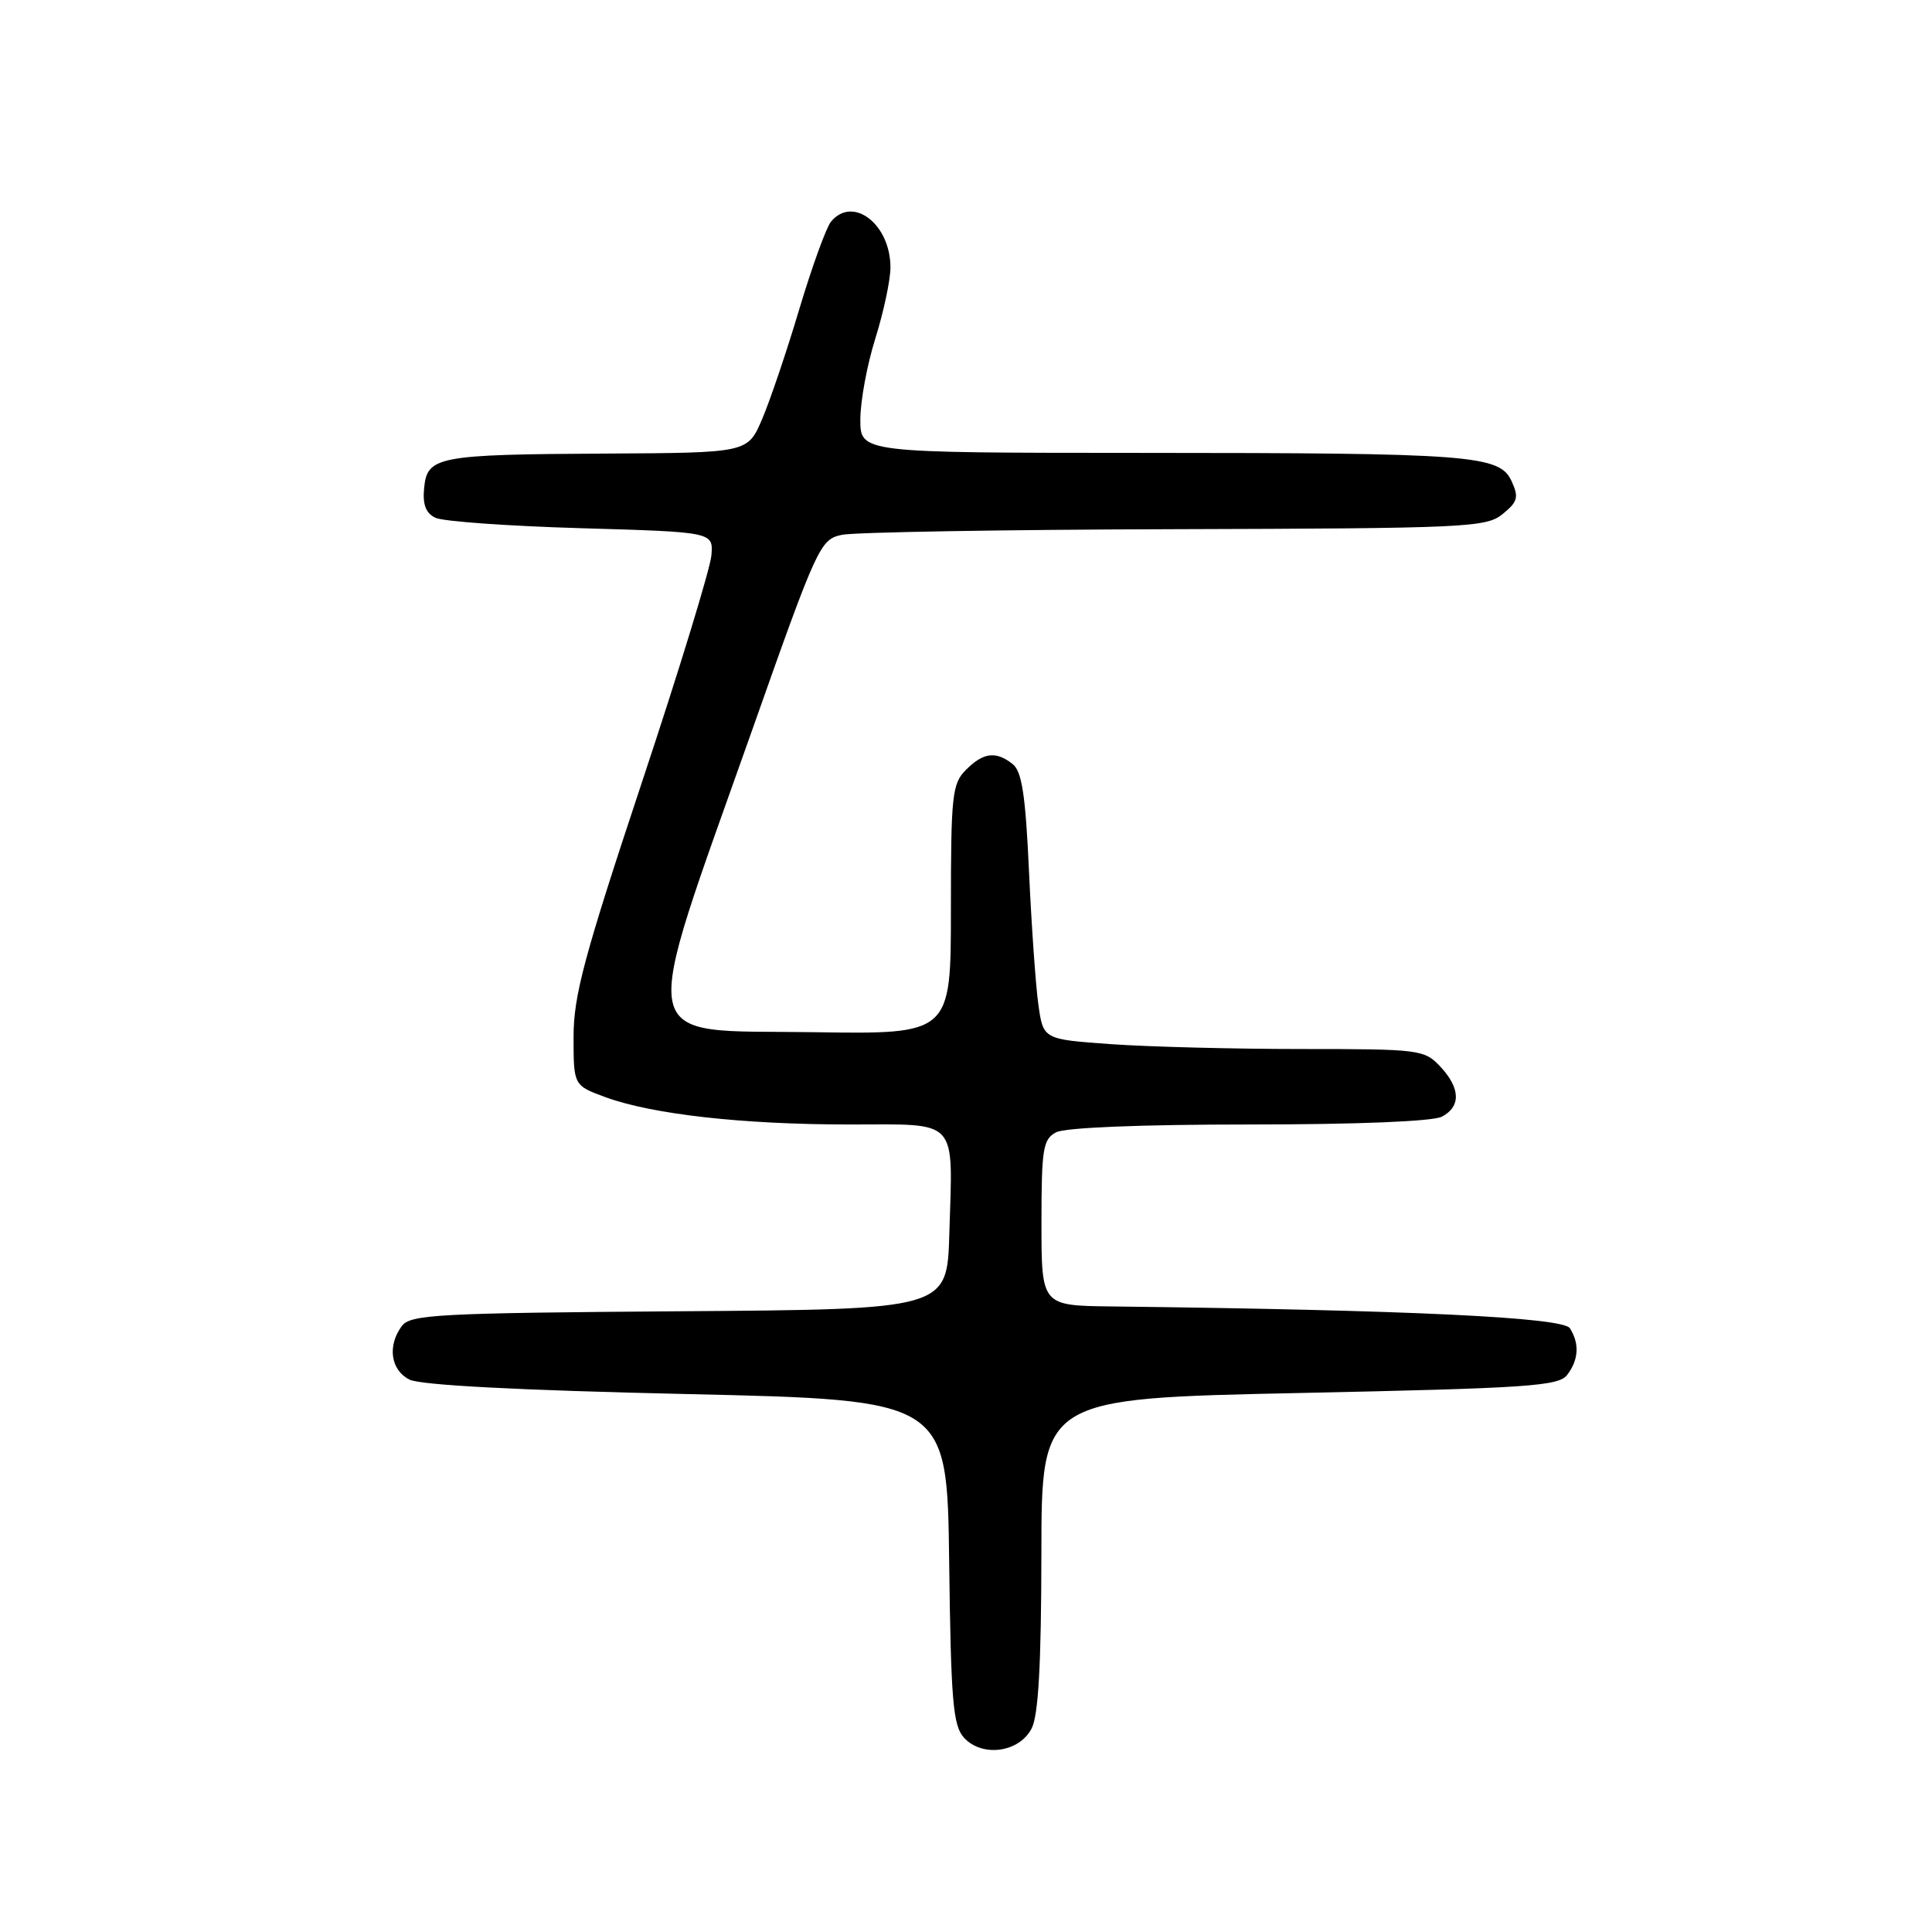 <?xml version="1.0" encoding="UTF-8" standalone="no"?>
<!DOCTYPE svg PUBLIC "-//W3C//DTD SVG 1.1//EN" "http://www.w3.org/Graphics/SVG/1.1/DTD/svg11.dtd" >
<svg xmlns="http://www.w3.org/2000/svg" xmlns:xlink="http://www.w3.org/1999/xlink" version="1.1" viewBox="0 0 256 256">
 <g >
 <path fill="currentColor"
d=" M 136.71 229.00 C 137.60 227.24 137.97 220.43 137.99 205.90 C 138.00 185.30 138.00 185.30 172.19 184.58 C 202.52 183.94 206.52 183.67 207.66 182.18 C 209.19 180.17 209.31 178.04 208.02 176.00 C 207.11 174.55 186.58 173.58 147.25 173.11 C 138.00 173.00 138.00 173.00 138.00 162.04 C 138.00 152.22 138.20 150.96 139.93 150.04 C 141.11 149.41 151.12 149.00 165.50 149.00 C 179.88 149.00 189.89 148.59 191.07 147.96 C 193.60 146.61 193.52 144.18 190.83 141.31 C 188.73 139.08 188.09 139.00 172.48 139.00 C 163.58 139.00 152.24 138.71 147.27 138.36 C 138.23 137.72 138.23 137.72 137.59 133.11 C 137.23 130.57 136.68 122.65 136.35 115.50 C 135.89 105.38 135.41 102.22 134.19 101.25 C 131.97 99.49 130.31 99.69 128.00 102.00 C 126.16 103.84 126.00 105.33 126.00 120.52 C 126.00 137.05 126.00 137.05 107.75 136.77 C 83.89 136.42 84.52 139.59 99.75 96.50 C 108.30 72.29 108.67 71.49 111.54 70.87 C 113.17 70.52 133.01 70.18 155.64 70.12 C 194.33 70.01 196.92 69.89 199.10 68.12 C 201.11 66.49 201.27 65.89 200.30 63.77 C 198.72 60.30 195.10 60.02 151.25 60.01 C 114.00 60.00 114.00 60.00 114.00 55.59 C 114.00 53.16 114.89 48.33 115.99 44.84 C 117.08 41.35 117.98 37.14 117.99 35.47 C 118.01 29.72 113.02 25.86 110.11 29.37 C 109.49 30.12 107.60 35.32 105.92 40.93 C 104.25 46.54 102.02 53.13 100.97 55.57 C 99.07 60.00 99.07 60.00 80.29 60.10 C 57.95 60.22 56.61 60.47 56.20 64.66 C 55.98 66.85 56.42 68.00 57.70 68.61 C 58.69 69.09 67.38 69.71 77.00 69.99 C 94.50 70.50 94.50 70.50 94.27 73.55 C 94.15 75.23 89.99 88.83 85.02 103.77 C 77.40 126.72 76.00 131.92 76.00 137.38 C 76.00 143.83 76.00 143.83 80.25 145.39 C 86.46 147.66 98.44 149.00 112.55 149.00 C 127.19 149.00 126.25 147.97 125.79 163.50 C 125.50 173.50 125.50 173.50 90.00 173.75 C 58.05 173.98 54.38 174.18 53.25 175.70 C 51.30 178.32 51.76 181.54 54.25 182.80 C 55.71 183.54 68.67 184.22 91.00 184.72 C 125.50 185.50 125.50 185.50 125.77 206.94 C 126.00 225.37 126.28 228.65 127.72 230.24 C 130.13 232.90 135.09 232.22 136.71 229.00 Z "/>
</g>
</svg>